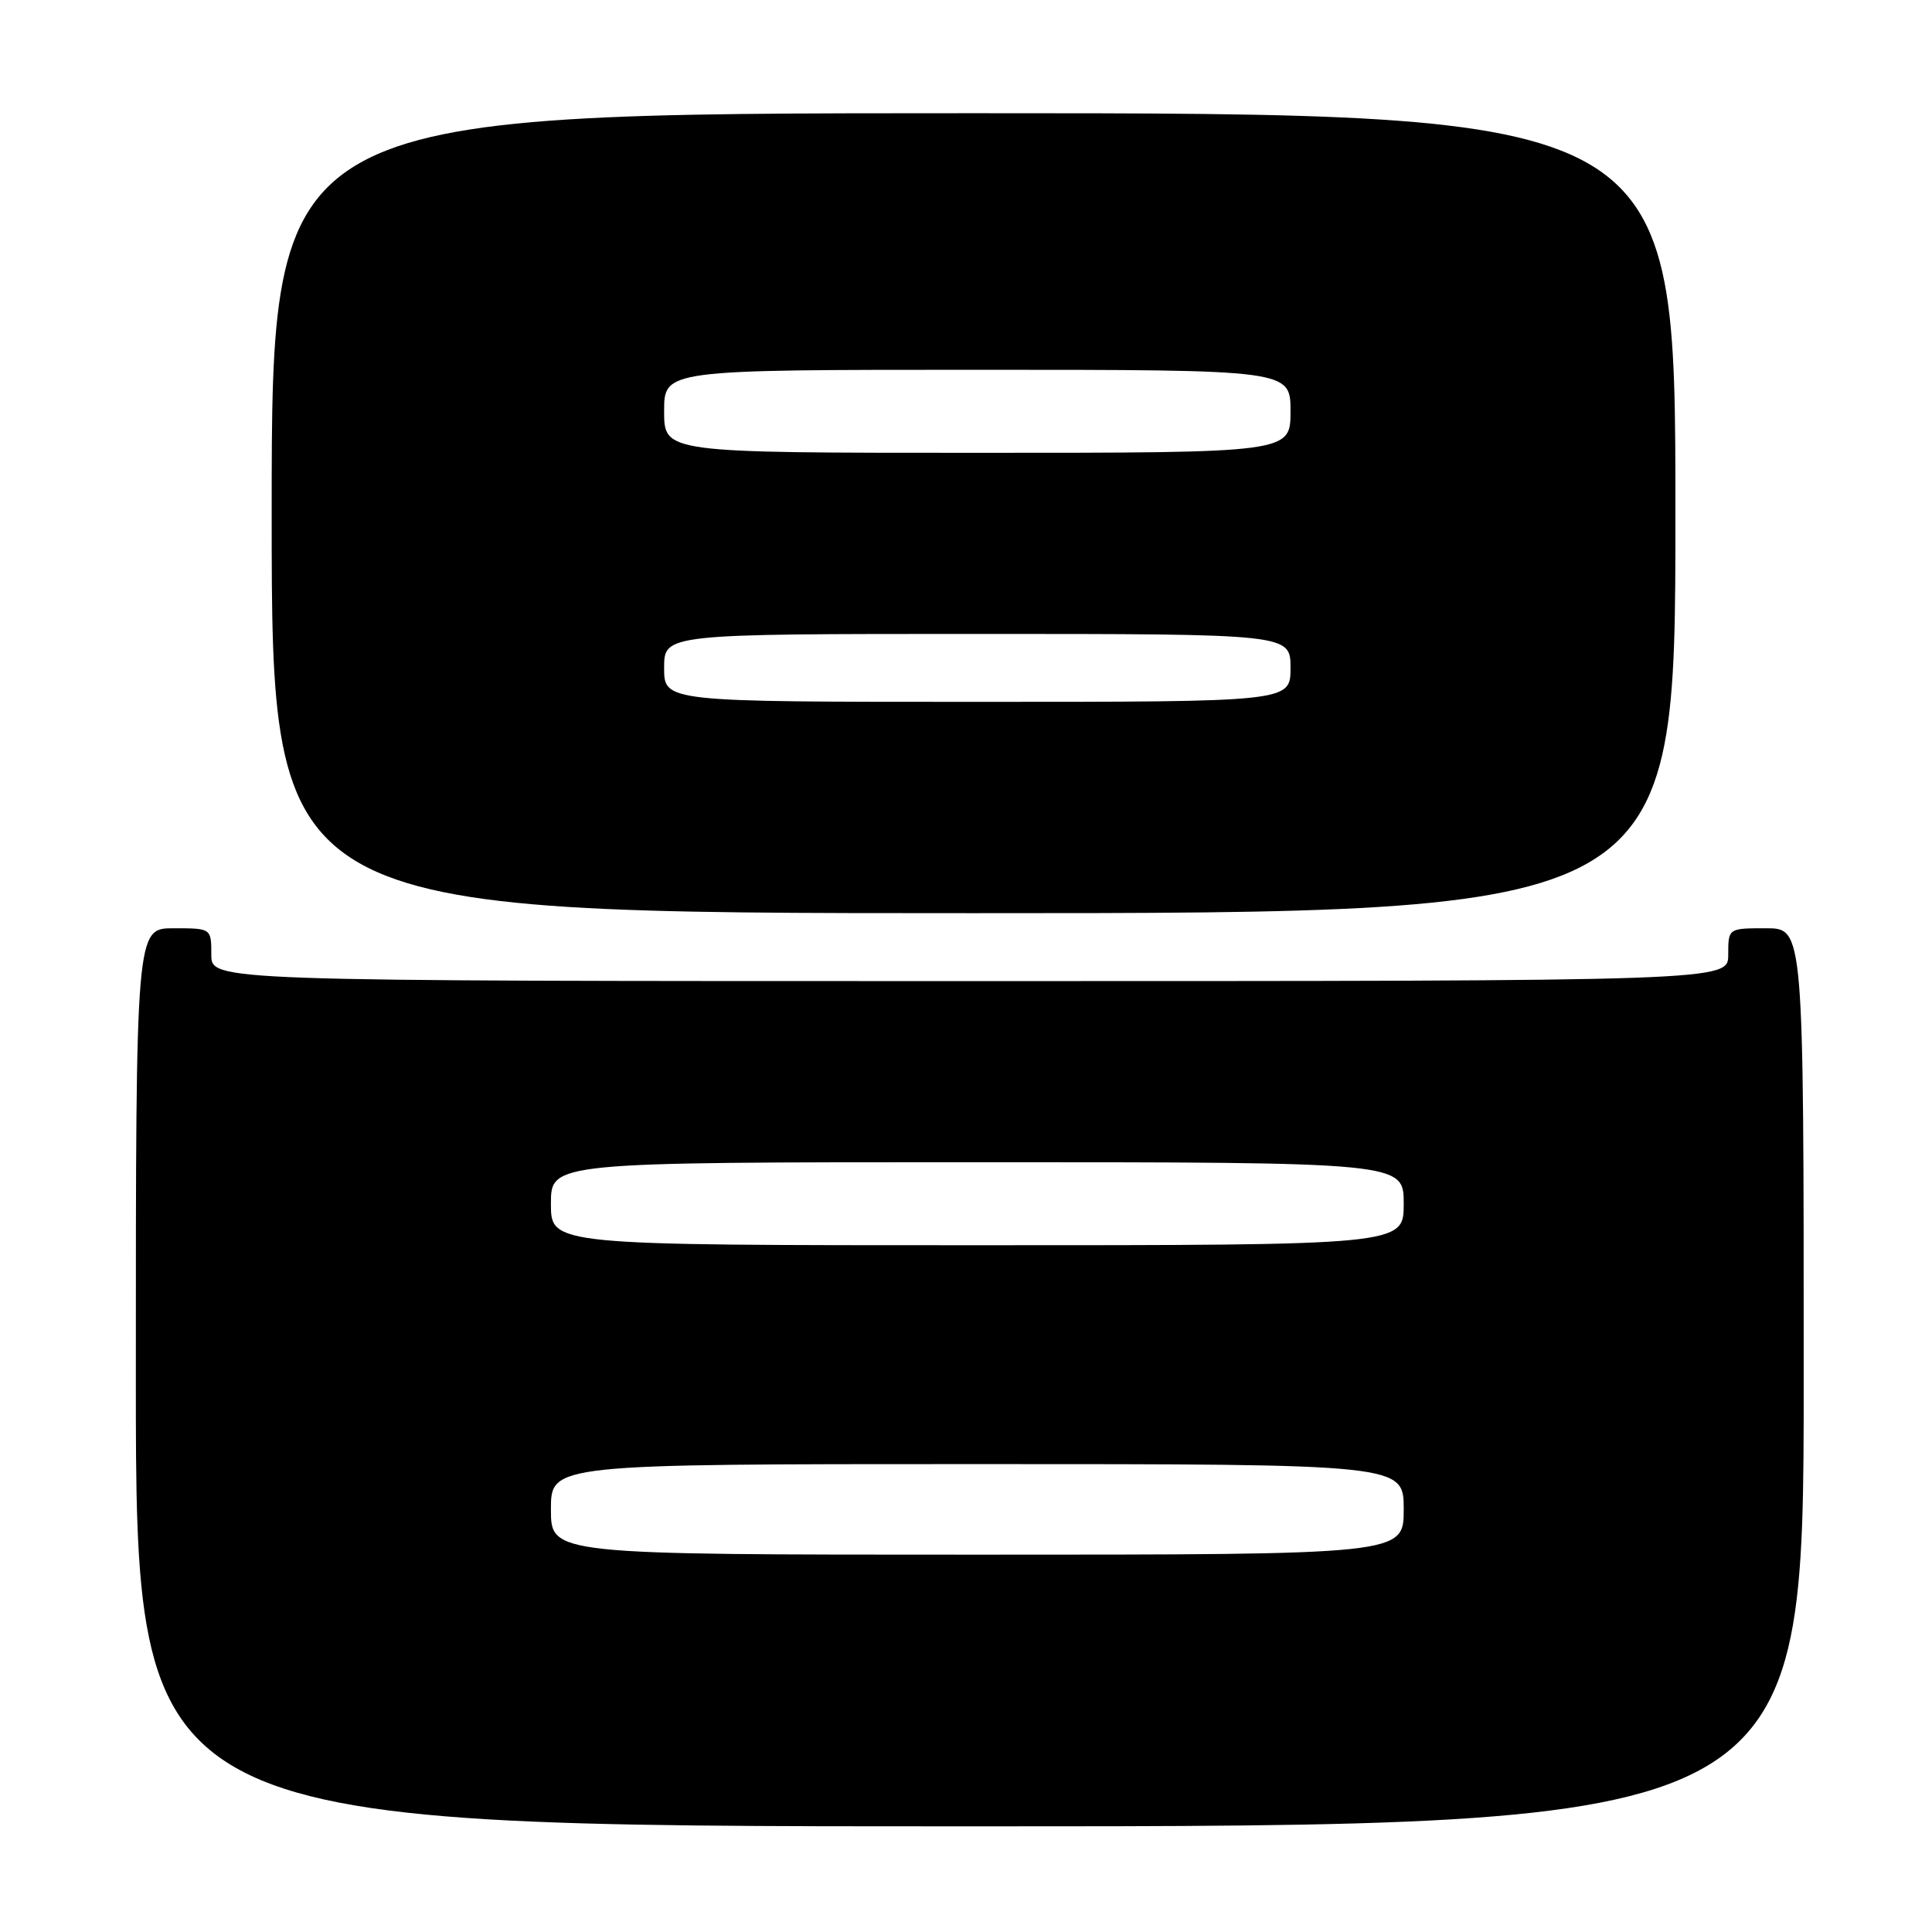 <?xml version="1.0" encoding="UTF-8" standalone="no"?>
<!DOCTYPE svg PUBLIC "-//W3C//DTD SVG 1.1//EN" "http://www.w3.org/Graphics/SVG/1.1/DTD/svg11.dtd" >
<svg xmlns="http://www.w3.org/2000/svg" xmlns:xlink="http://www.w3.org/1999/xlink" version="1.1" viewBox="0 0 256 256">
 <g >
 <path fill="currentColor"
d=" M 239.00 182.50 C 239.00 123.00 239.00 123.00 234.00 123.00 C 229.00 123.00 229.00 123.00 229.00 126.50 C 229.00 130.00 229.00 130.00 128.50 130.00 C 28.00 130.00 28.00 130.00 28.00 126.50 C 28.00 123.00 28.00 123.00 23.00 123.00 C 18.00 123.00 18.00 123.00 18.00 182.50 C 18.00 242.00 18.00 242.00 128.50 242.00 C 239.00 242.00 239.00 242.00 239.00 182.50 Z  M 222.00 68.00 C 222.00 15.00 222.00 15.00 129.00 15.00 C 36.00 15.00 36.00 15.00 36.00 68.00 C 36.00 121.00 36.00 121.00 129.00 121.00 C 222.00 121.00 222.00 121.00 222.00 68.00 Z  M 73.00 200.00 C 73.00 194.00 73.00 194.00 129.50 194.00 C 186.00 194.00 186.00 194.00 186.00 200.00 C 186.00 206.00 186.00 206.00 129.50 206.00 C 73.00 206.00 73.00 206.00 73.00 200.00 Z  M 73.00 159.50 C 73.00 154.00 73.00 154.00 129.50 154.00 C 186.00 154.00 186.00 154.00 186.00 159.50 C 186.00 165.00 186.00 165.00 129.50 165.00 C 73.00 165.00 73.00 165.00 73.00 159.50 Z  M 88.00 88.50 C 88.00 84.00 88.00 84.00 129.50 84.00 C 171.00 84.00 171.00 84.00 171.00 88.50 C 171.00 93.00 171.00 93.00 129.50 93.00 C 88.00 93.00 88.00 93.00 88.00 88.50 Z  M 88.00 54.50 C 88.00 49.00 88.00 49.00 129.50 49.00 C 171.00 49.00 171.00 49.00 171.00 54.50 C 171.00 60.00 171.00 60.00 129.50 60.00 C 88.00 60.00 88.00 60.00 88.00 54.50 Z "/>
</g>
</svg>